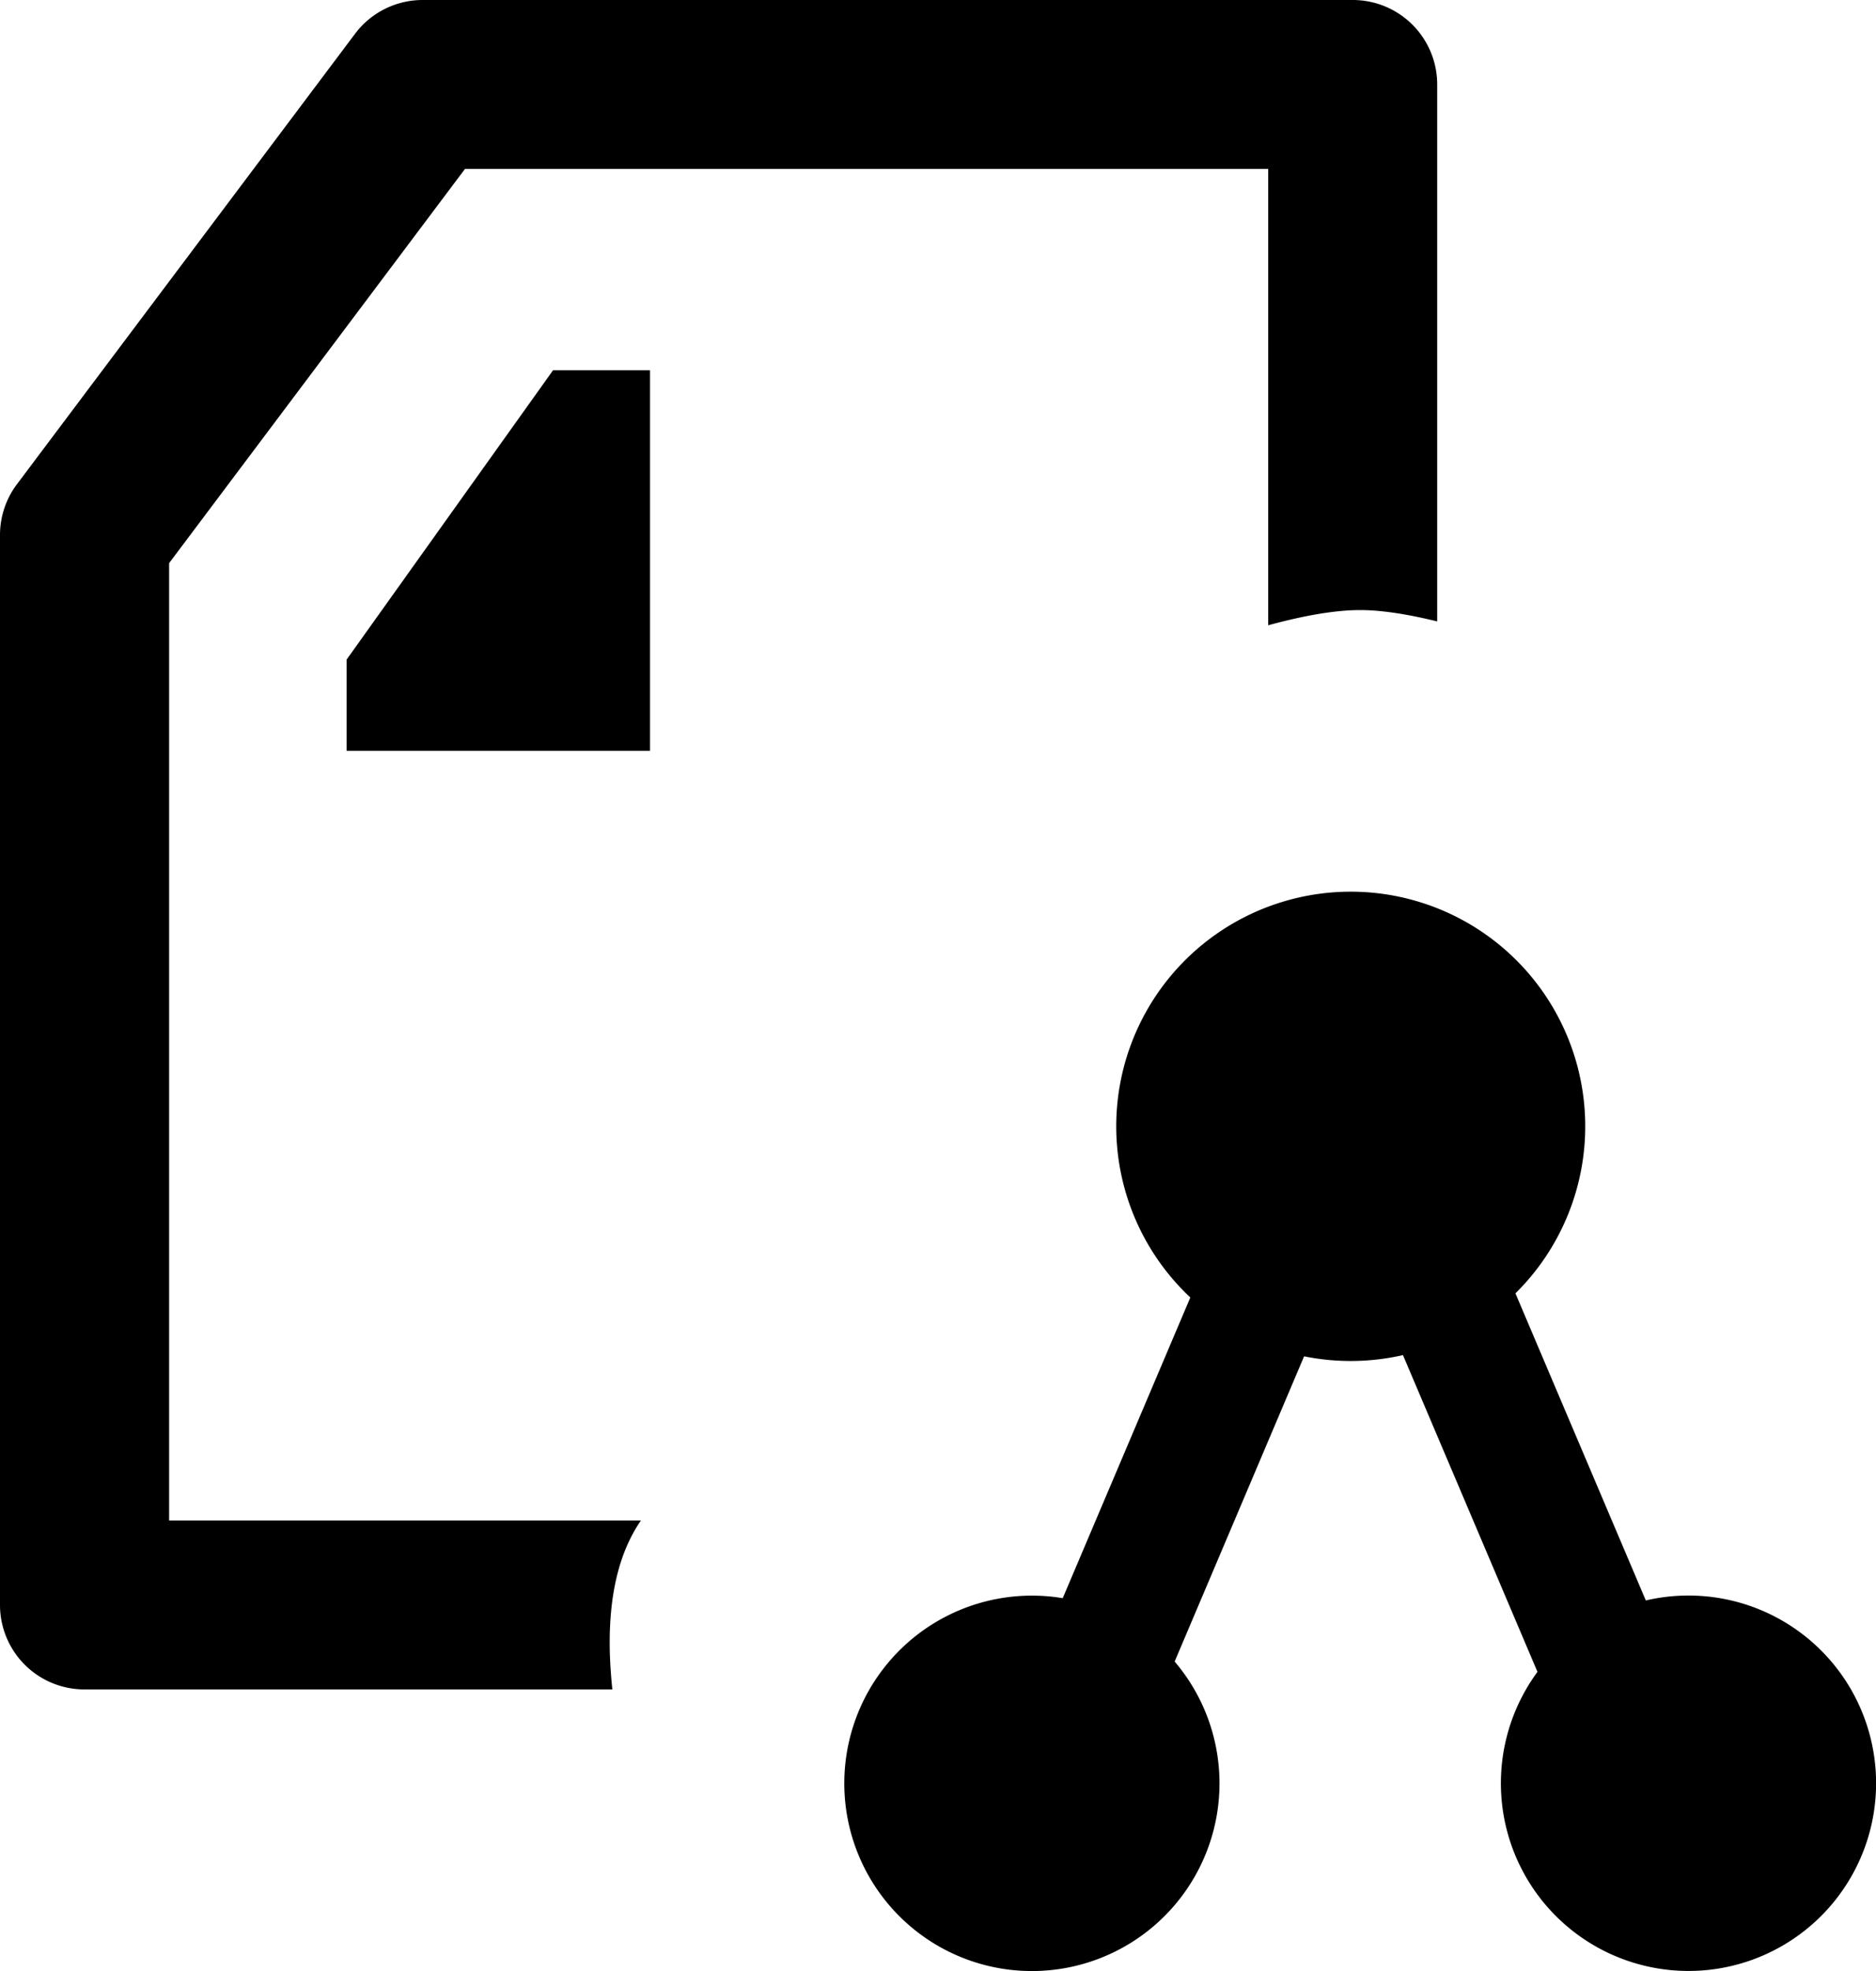 <svg xmlns="http://www.w3.org/2000/svg" width="20" height="21" viewBox="0 0 20 21">
    <g fill="none" fill-rule="evenodd">
        <path d="M-3-2h24v24H-3z"/>
        <path fill="currentColor" fill-rule="nonzero" d="M11.33 17.027l1.36-3.203a2.5 2.5 0 1 1 3.466-.044l1.39 3.272a2 2 0 1 1-1.155.761l-1.434-3.375a2.508 2.508 0 0 1-1.054.013l-1.38 3.252a2 2 0 1 1-1.192-.675zm3.992-10.406c-.326-.08-.6-.121-.822-.121-.257 0-.583.054-.98.162V1.8H4.957L1.803 6v10.2h5.03c-.222.322-.333.755-.333 1.3 0 .157.01.324.028.5H.9A.9.9 0 0 1 0 17.1V5.7a.9.9 0 0 1 .18-.54L3.785.36A.902.902 0 0 1 4.507 0h9.914a.9.9 0 0 1 .901.9v5.721zM3.695 8v-.972l2.201-3.083H6.93V8H3.695z"/>
    </g>
</svg>
